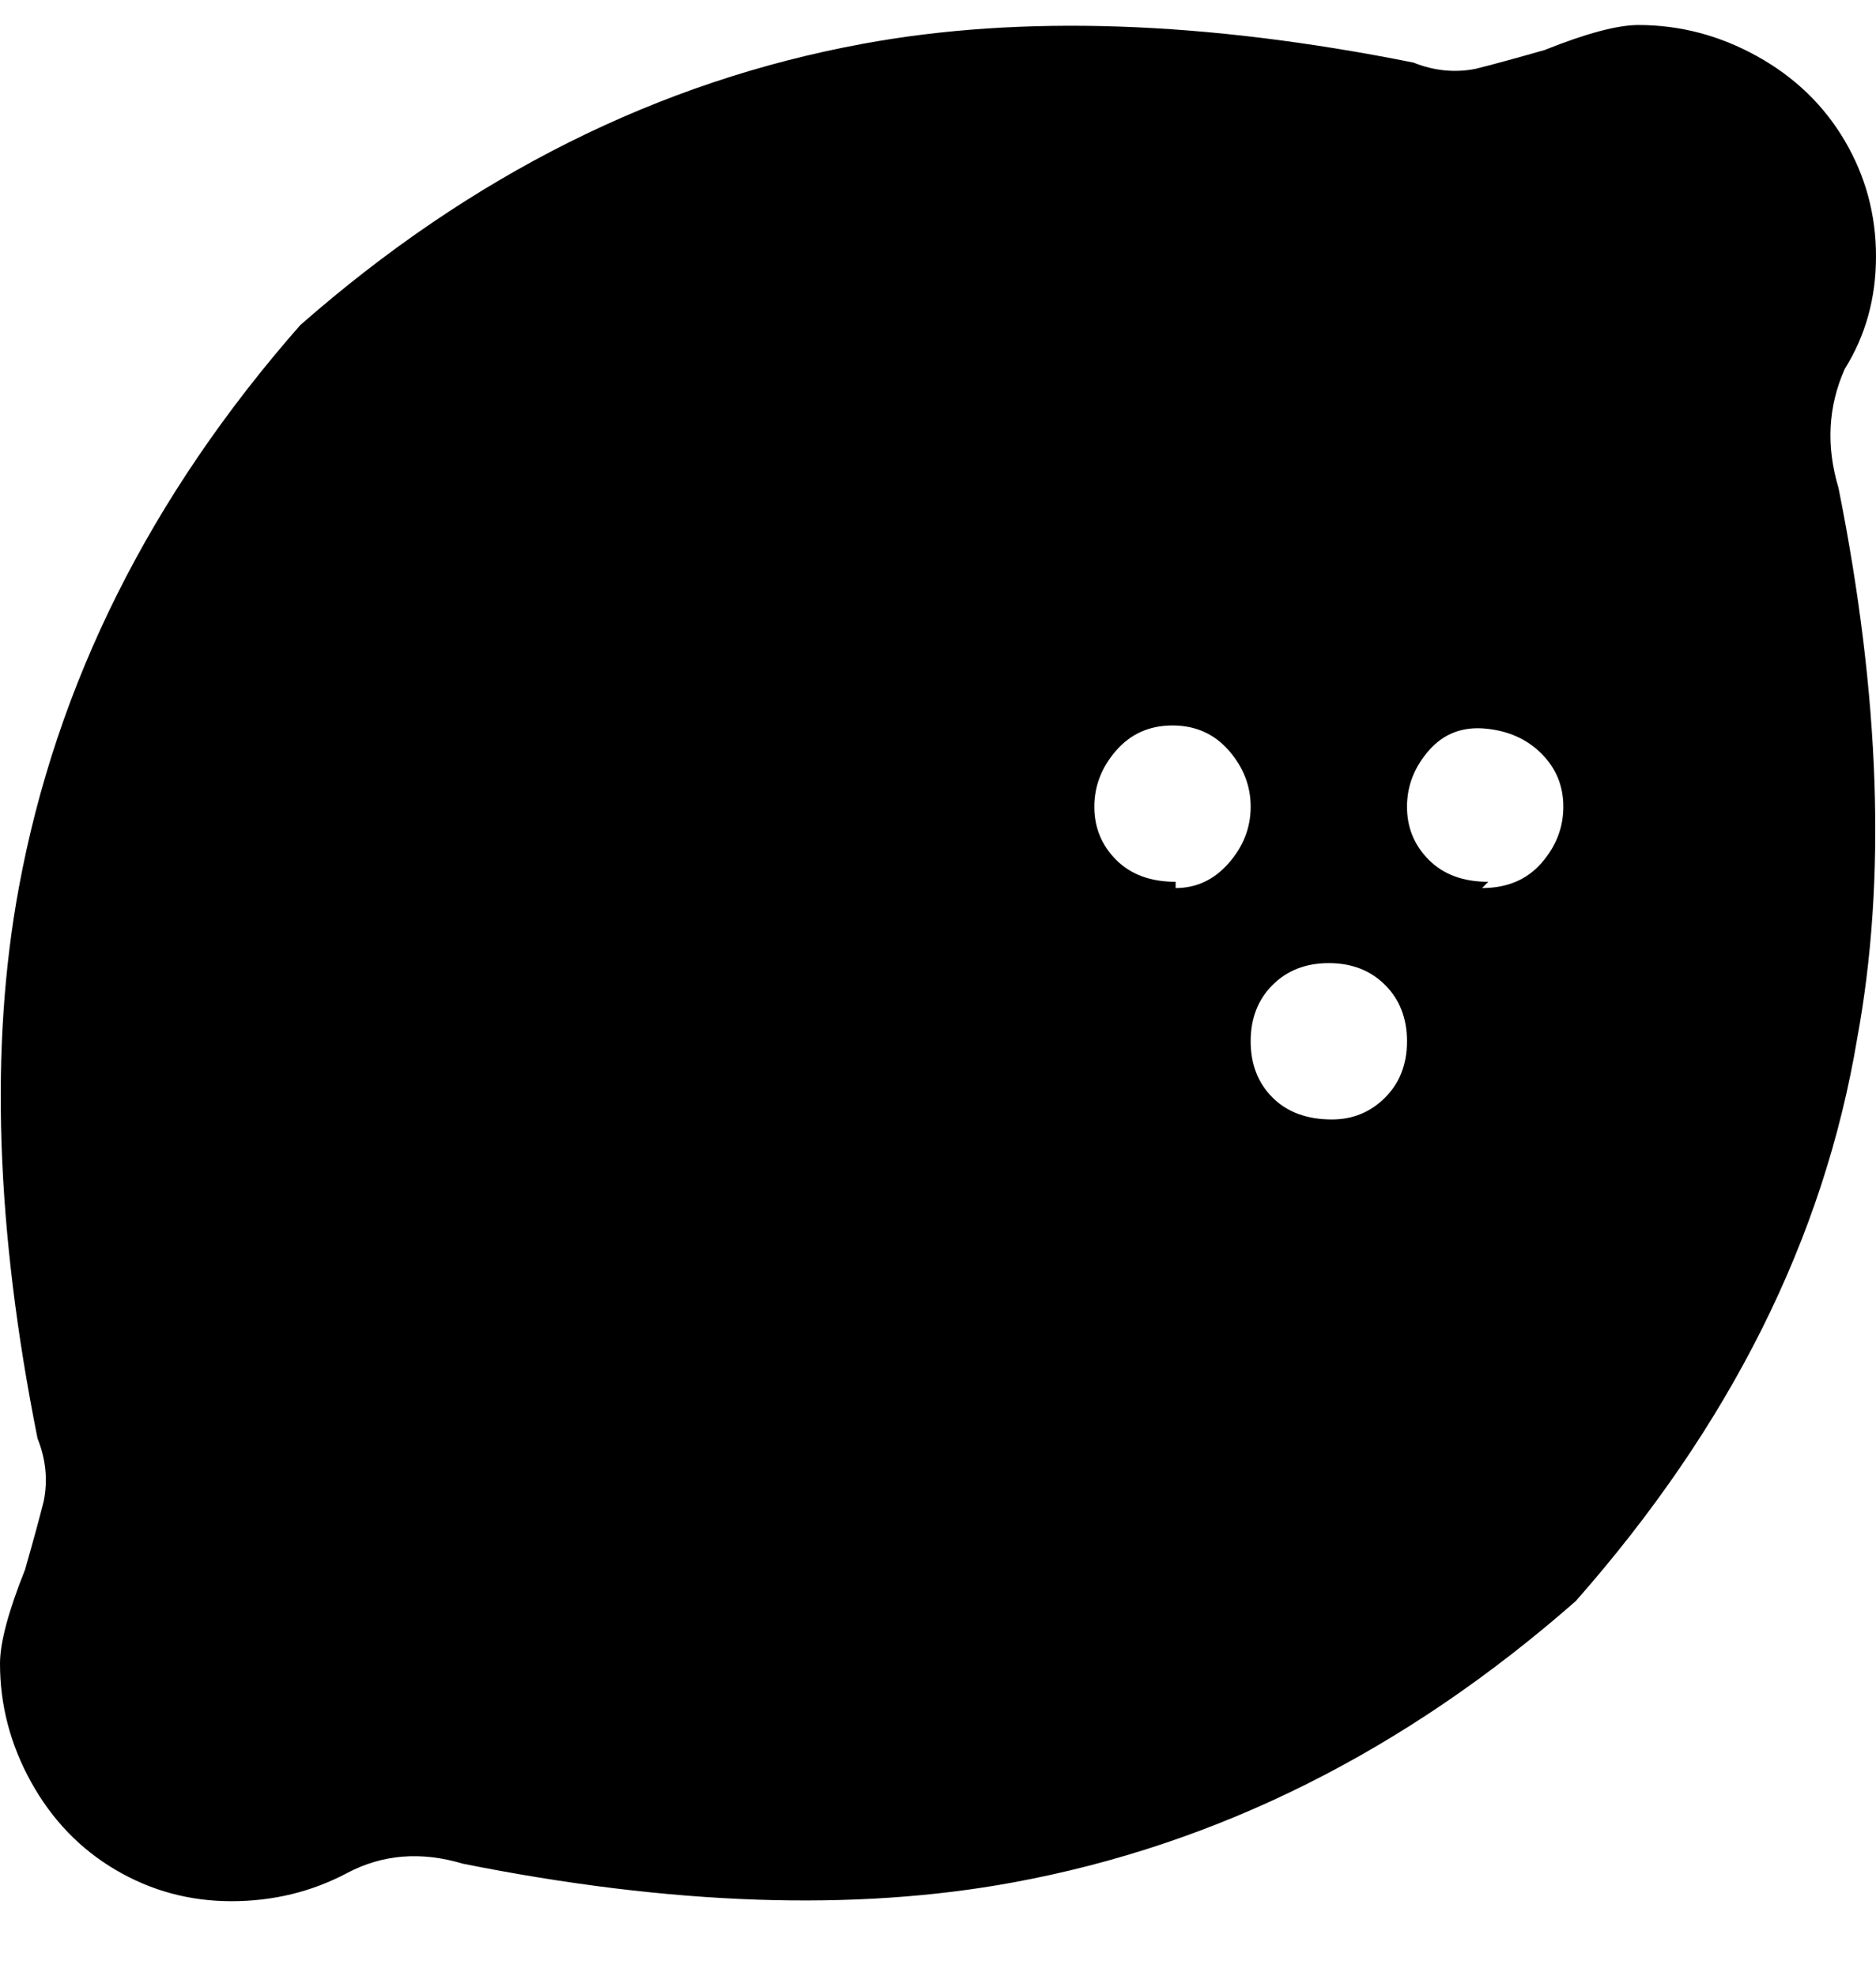 <svg viewBox="0 0 300 316" xmlns="http://www.w3.org/2000/svg"><path d="M295 59q5-8 5-18t-5-18.5Q290 14 281 9t-19-5q-5 0-15 4-7 2-11 3-5 1-10-1-50-10-88-3-49 9-90 45-36 41-45 90-7 38 3 88 2 5 1 10-1 4-3 11-4 10-4 15 0 10 5 19t13.5 14q8.5 5 18.5 5t18.5-4.5Q64 295 74 298q50 10 88 3 49-9 90-45 37-42 45-90 7-38-3-88-3-10 1-19zm-107 82q-6 0-9.5-3.5T175 129q0-5 3.5-9t9-4q5.5 0 9 4t3.5 9q0 5-3.5 9t-8.5 4v-1zm25 38q-6 0-9.5-3.5t-3.5-9q0-5.5 3.5-9t9-3.5q5.5 0 9 3.5t3.5 9q0 5.5-3.5 9T213 179zm25-38q-6 0-9.5-3.5T225 129q0-5 3.5-9t9-3.5q5.5.5 9 4t3.5 8.5q0 5-3.5 9t-9.5 4l1-1z"/></svg>